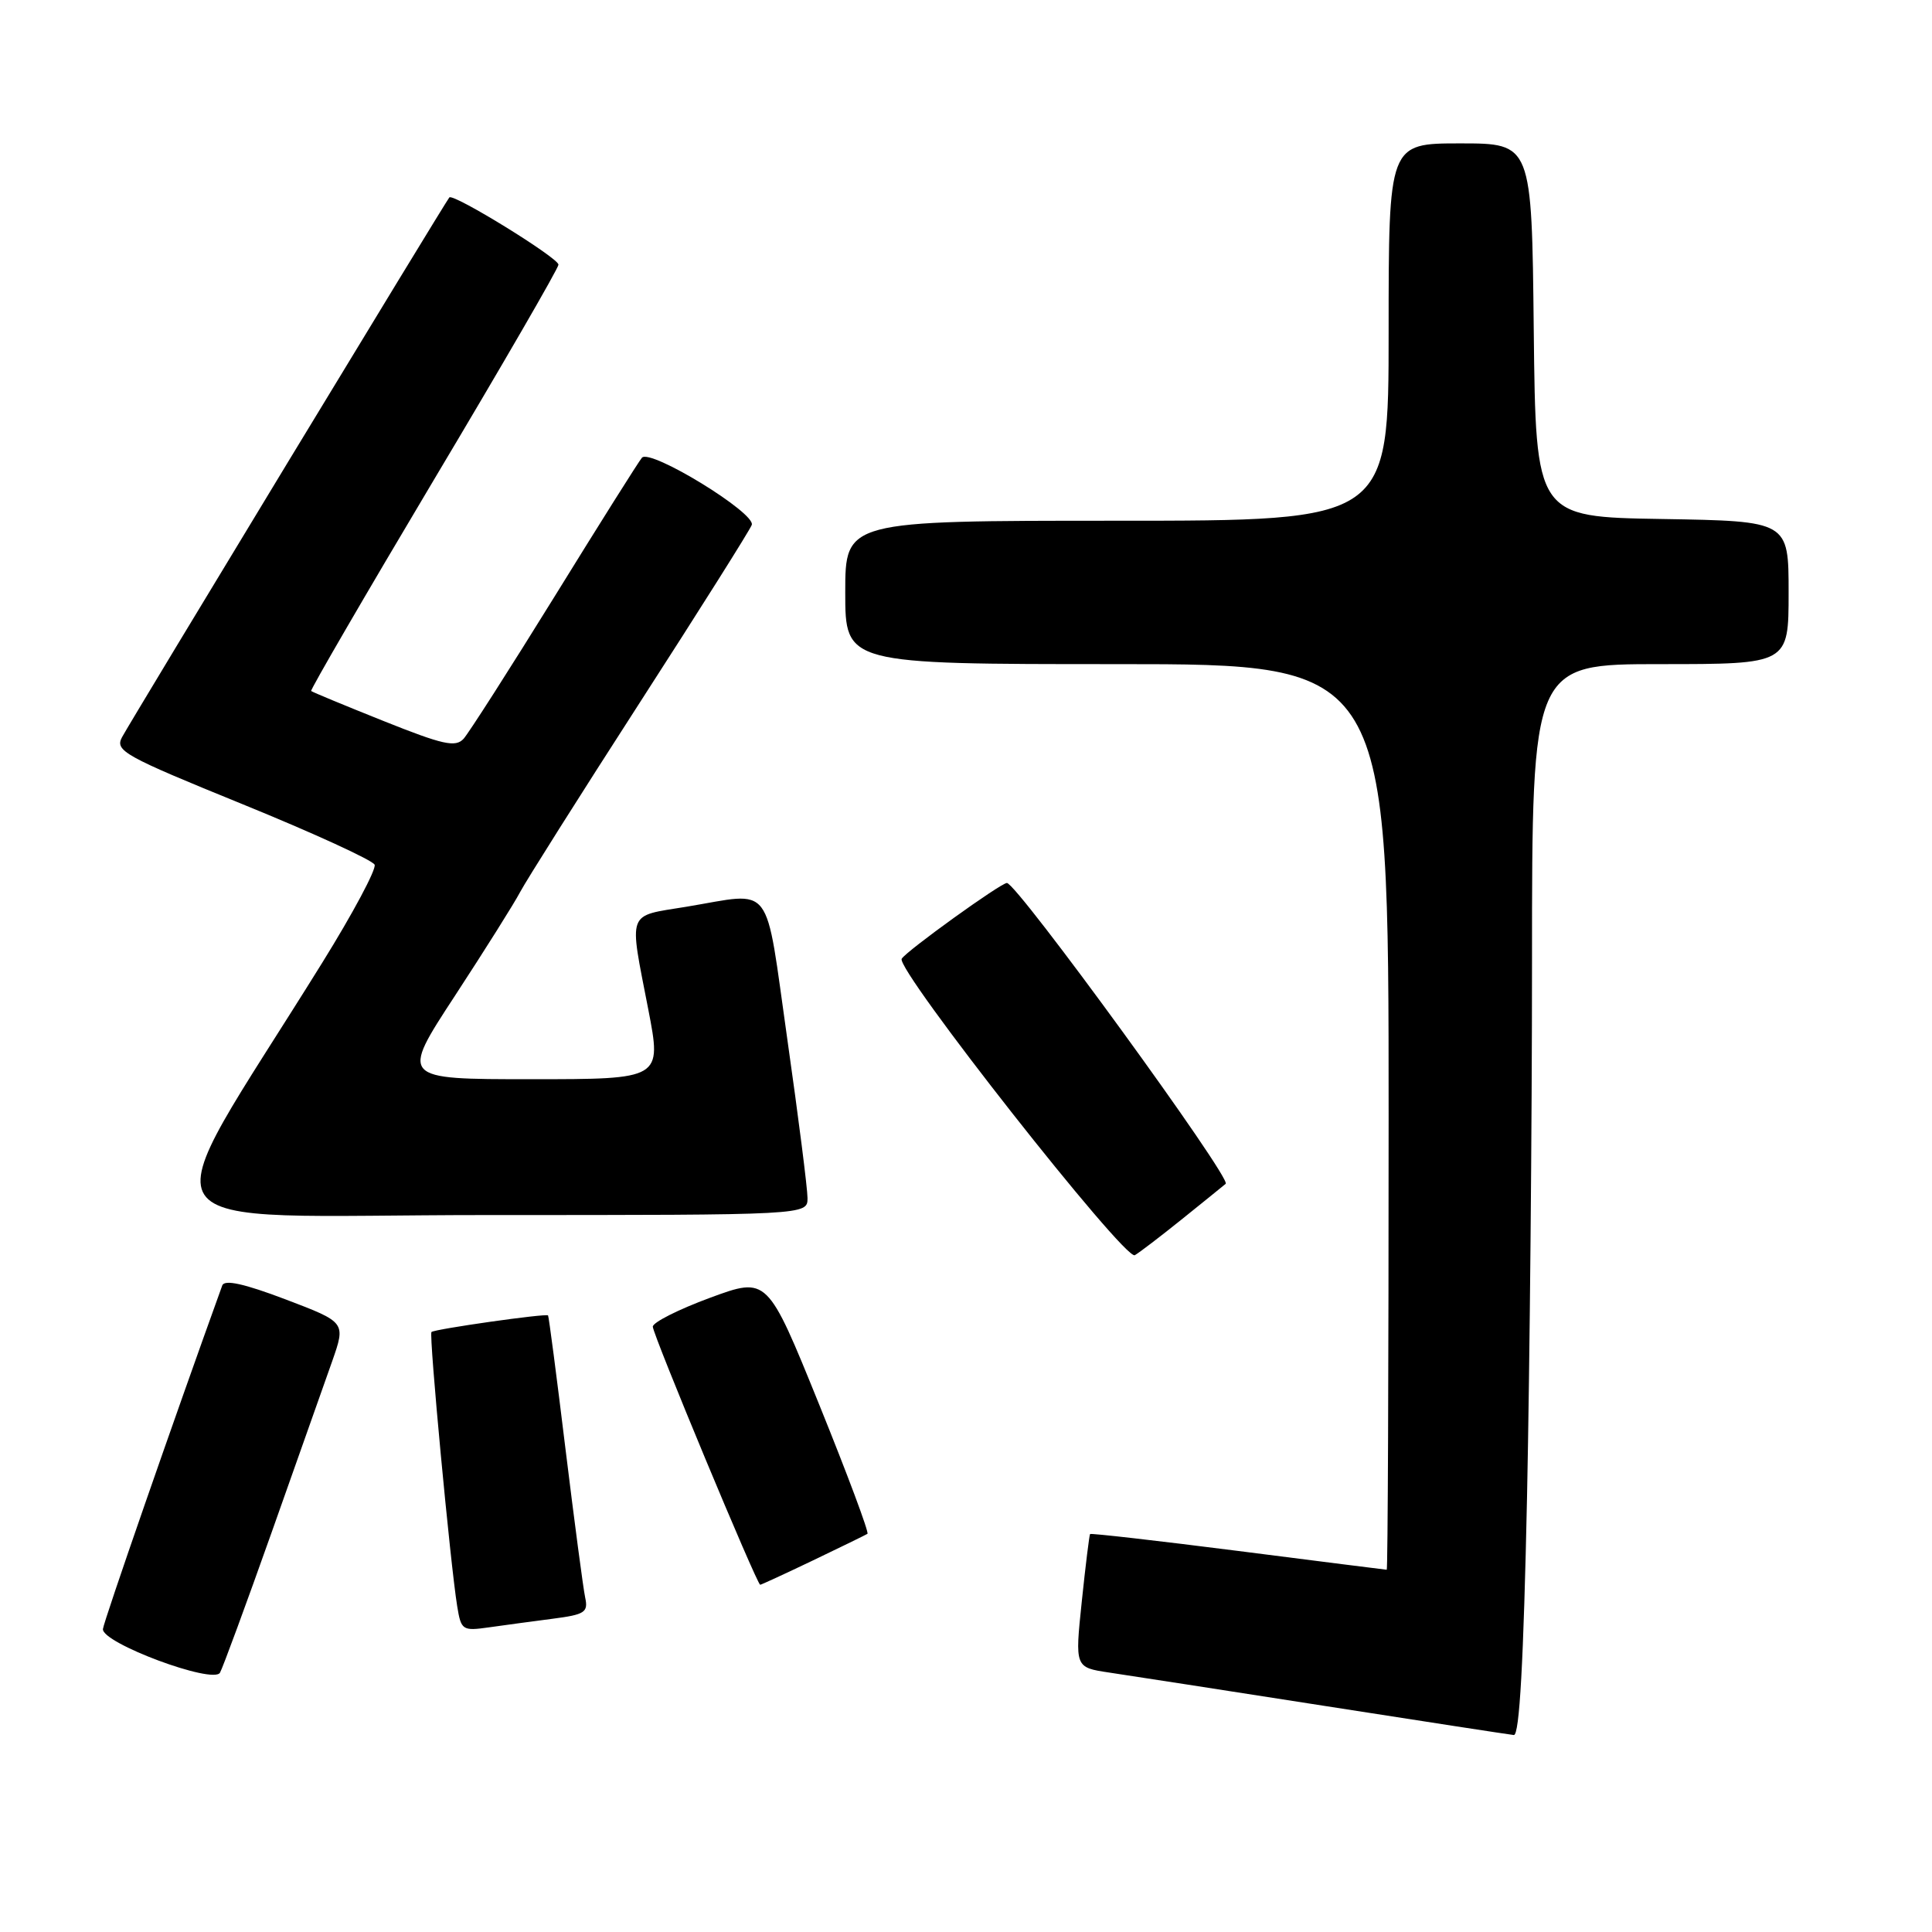 <?xml version="1.0" encoding="UTF-8" standalone="no"?>
<!DOCTYPE svg PUBLIC "-//W3C//DTD SVG 1.1//EN" "http://www.w3.org/Graphics/SVG/1.1/DTD/svg11.dtd" >
<svg xmlns="http://www.w3.org/2000/svg" xmlns:xlink="http://www.w3.org/1999/xlink" version="1.1" viewBox="0 0 256 256">
 <g >
 <path fill="currentColor"
d=" M 202.34 198.34 C 202.70 180.92 203.00 148.97 203.00 127.34 C 203.00 88.00 203.00 88.00 220.00 88.00 C 237.00 88.00 237.00 88.00 237.00 78.52 C 237.00 69.05 237.00 69.05 220.25 68.77 C 203.50 68.50 203.50 68.50 203.23 43.75 C 202.97 19.00 202.97 19.00 193.48 19.00 C 184.00 19.00 184.00 19.00 184.00 44.00 C 184.00 69.00 184.00 69.00 148.00 69.00 C 112.00 69.00 112.00 69.00 112.00 78.50 C 112.00 88.00 112.00 88.00 148.00 88.00 C 184.00 88.00 184.00 88.00 184.00 148.00 C 184.00 181.00 183.89 208.00 183.75 208.00 C 183.61 207.99 174.75 206.88 164.07 205.51 C 153.38 204.15 144.55 203.14 144.44 203.27 C 144.34 203.40 143.84 207.42 143.34 212.22 C 142.43 220.94 142.43 220.94 146.96 221.62 C 149.46 221.99 162.30 223.98 175.50 226.04 C 188.70 228.10 199.99 229.84 200.59 229.90 C 201.34 229.97 201.88 220.19 202.34 198.34 Z  M 36.01 203.00 C 39.42 193.38 43.03 183.18 44.02 180.36 C 45.82 175.21 45.82 175.21 37.85 172.18 C 32.34 170.09 29.75 169.52 29.45 170.33 C 23.04 188.07 13.74 214.84 13.64 215.85 C 13.45 217.70 28.25 223.21 29.15 221.64 C 29.51 221.01 32.60 212.62 36.01 203.00 Z  M 73.25 214.49 C 77.49 213.94 77.96 213.64 77.54 211.69 C 77.28 210.48 76.11 201.62 74.93 192.00 C 73.76 182.38 72.72 174.41 72.62 174.30 C 72.35 174.01 57.56 176.11 57.17 176.50 C 56.82 176.85 59.67 207.23 60.58 212.83 C 61.10 216.02 61.27 216.13 64.81 215.63 C 66.84 215.34 70.64 214.83 73.25 214.49 Z  M 107.73 206.76 C 111.45 204.98 114.70 203.39 114.94 203.24 C 115.18 203.08 112.29 195.36 108.53 186.07 C 101.68 169.17 101.68 169.17 94.09 171.96 C 89.92 173.50 86.50 175.22 86.50 175.79 C 86.50 176.83 100.29 209.96 100.73 209.99 C 100.86 209.99 104.01 208.54 107.73 206.76 Z  M 156.50 161.64 C 159.25 159.43 161.91 157.28 162.41 156.86 C 163.23 156.16 134.75 117.00 133.42 117.00 C 132.61 117.00 120.12 125.99 119.48 127.04 C 118.63 128.40 149.05 167.08 150.37 166.32 C 150.99 165.96 153.75 163.85 156.50 161.64 Z  M 107.00 158.75 C 107.00 157.51 105.80 148.06 104.33 137.75 C 101.30 116.47 102.64 118.22 90.94 120.15 C 82.97 121.46 83.33 120.49 85.90 133.75 C 87.69 143.00 87.69 143.00 70.37 143.00 C 53.05 143.00 53.05 143.00 60.28 131.95 C 64.25 125.87 68.14 119.69 68.92 118.20 C 69.70 116.72 76.81 105.45 84.73 93.17 C 92.65 80.89 99.35 70.26 99.61 69.56 C 100.21 68.01 86.15 59.40 85.06 60.65 C 84.65 61.12 79.45 69.38 73.51 79.00 C 67.56 88.62 62.12 97.12 61.43 97.89 C 60.35 99.06 58.71 98.69 50.83 95.54 C 45.70 93.49 41.38 91.70 41.23 91.56 C 41.09 91.42 48.40 78.84 57.48 63.60 C 66.57 48.37 74.00 35.53 74.00 35.07 C 74.00 34.17 60.06 25.58 59.54 26.16 C 59.06 26.69 17.34 95.49 16.17 97.68 C 15.20 99.49 16.42 100.16 32.16 106.57 C 41.52 110.38 49.39 113.99 49.64 114.58 C 49.88 115.18 46.76 121.03 42.69 127.58 C 19.51 164.94 16.94 161.00 64.52 161.00 C 107.00 161.00 107.00 161.00 107.00 158.75 Z "/>
</g>
</svg>